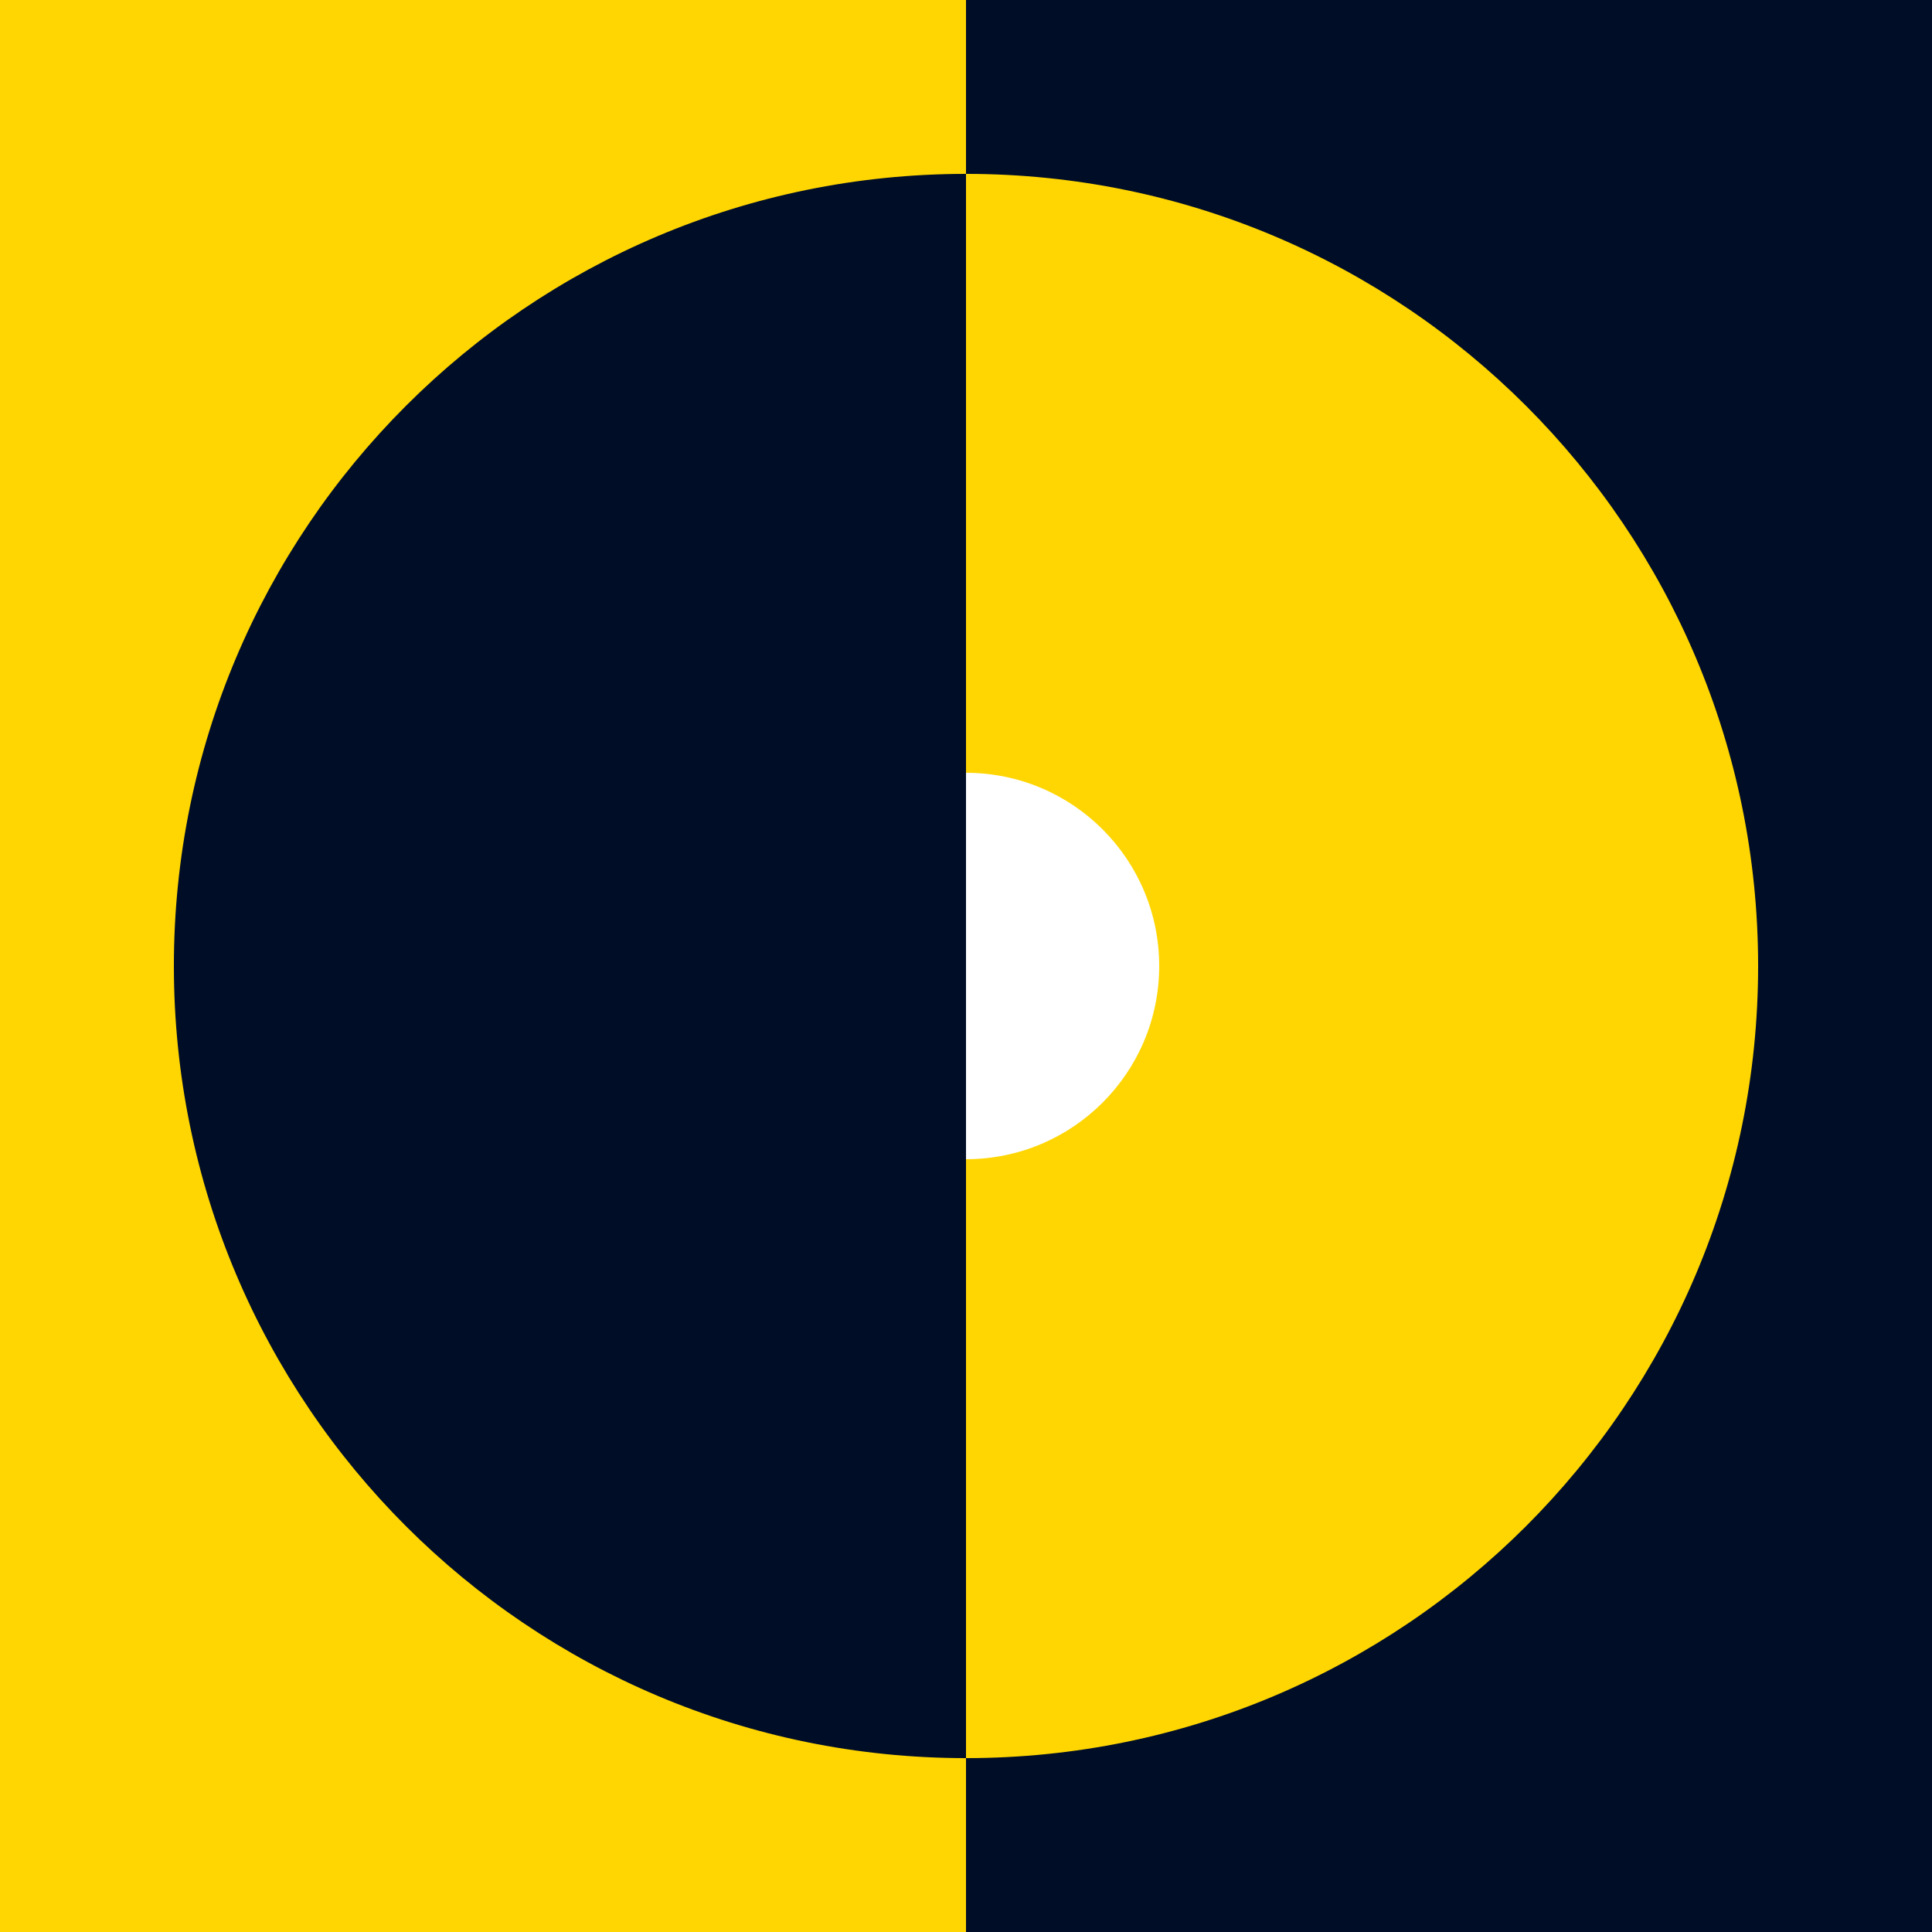 <svg width="500" height="500" viewBox="0 0 500 500" fill="none" xmlns="http://www.w3.org/2000/svg">

<rect x="0" y="0" width="500" height="500" fill="#808080" stroke="none"/>

<style>
    @keyframes rotateTick {
         0% {
            transform: rotate(0deg);
        }
        25% {
            transform: rotate(180deg);
        }
        50% {
            transform: rotate(180deg); /* Pause */
        }
        75% {
            transform: rotate(360deg);
        }
        100% {
            transform: rotate(360deg); /* Pause */
        }
    }

    @keyframes rotateBar {
        0%, 5% {
            transform: translateX(0);
        }
        20%, 35% {
            transform: translateX(-130px);
        }
        45%, 55% {
            transform: translateX(0);
        }
        70%, 85% {
            transform: translateX(130px);
        }
        95%, 100% {
            transform: translateX(0);
        }
    }

    .circ1, .circ2 {
        animation: rotateTick 3s ease-in-out infinite;
        transform-box: fill-box;
        transform-origin: left center;
    }

    .circ3, .circ4 {
        animation-direction: reverse;
    }

    #search {
        animation: rotateBar 3s ease infinite;
        transform-box: fill-box;
        transform-origin: center;
    }

    .circ2 {
        transform-origin: right center;
    }
</style>

<rect x="250" width="250" height="500" fill="#000D26"/>
<path class="circ1" d="M250 455C363.218 455 455 363.218 455 250C455 136.782 363.218 45 250 45V455Z" fill="#FFD601"/>
<rect width="250" height="500" fill="#FFD601"/>
<g id="search">
    <circle cx="250" cy="250" r="50" fill="white"/>
</g>
<path class="circ2" d="M250 45C136.782 45 45 136.782 45 250C45 363.218 136.782 455 250 455L250 45Z" fill="#000D26"/>
</svg>
